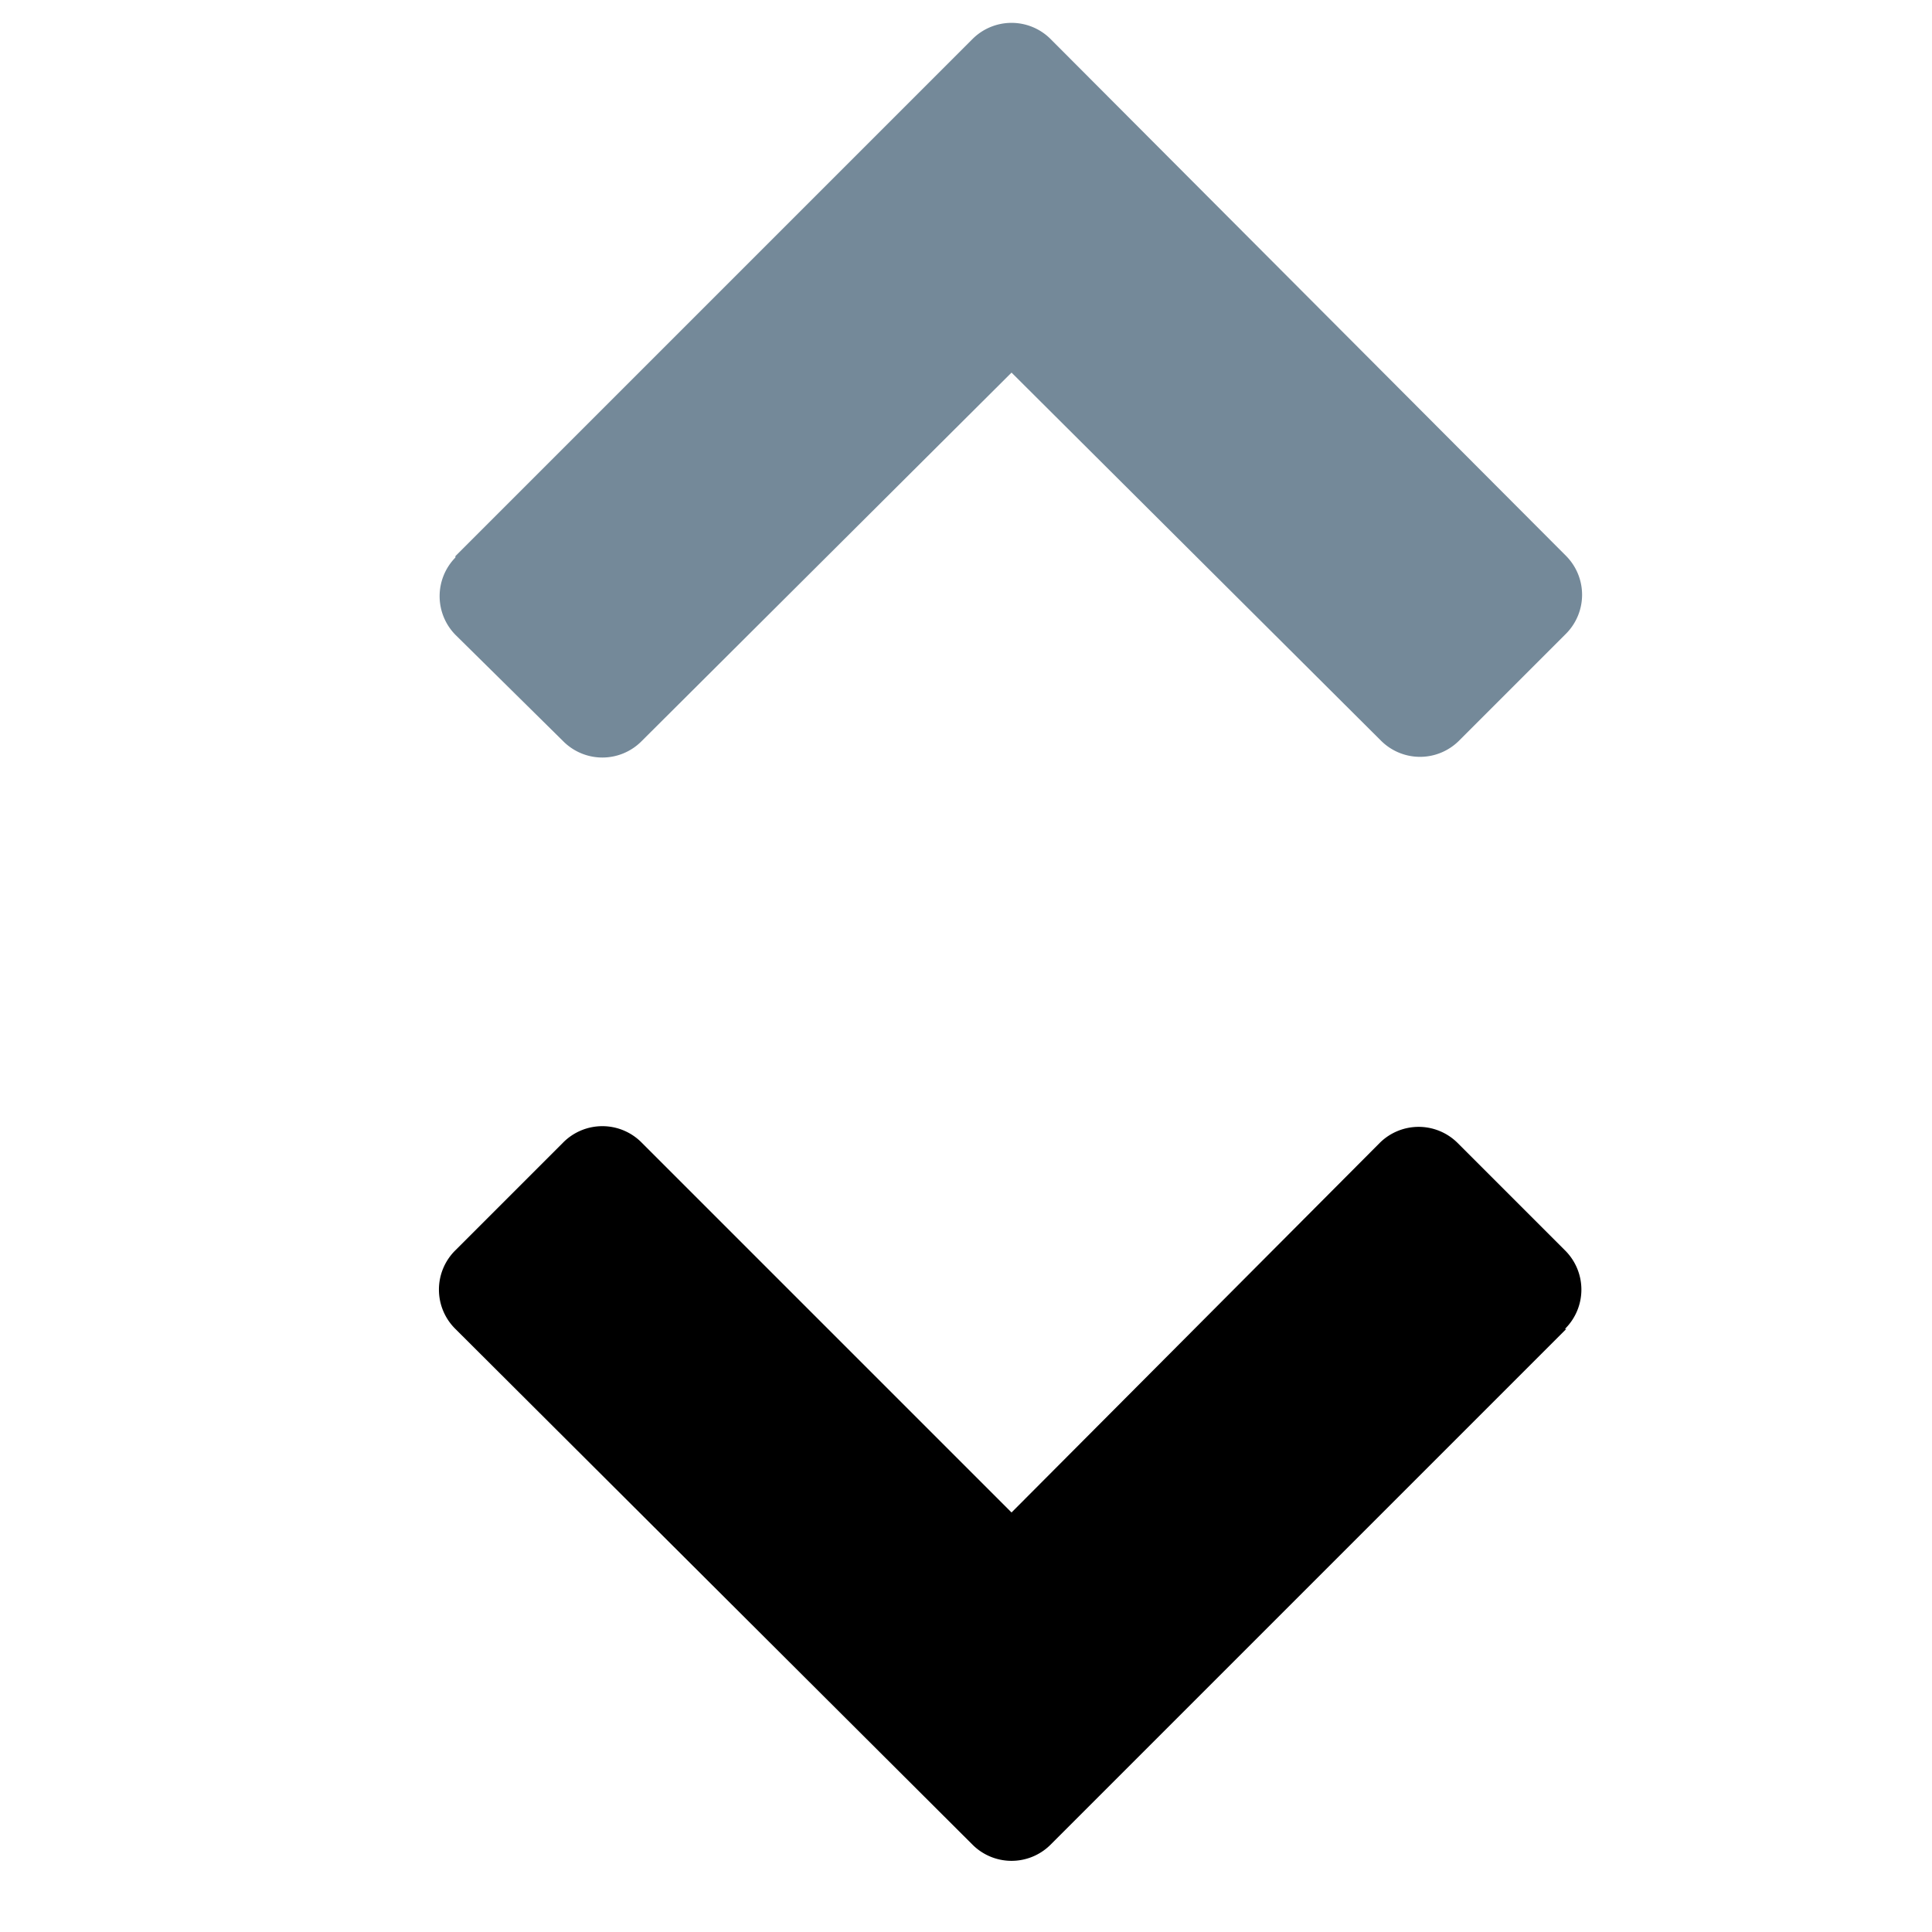 <svg width="16" height="16" xmlns="http://www.w3.org/2000/svg" viewBox="0 0 9 14">
    <path d="M8.85 9.63l-3.74 3.74a.4.4 0 01-.56 0L.8 9.63a.4.4 0 010-.57l.78-.78a.4.4 0 01.57 0l2.68 2.68L7.5 8.28a.4.4 0 01.56 0l.78.78a.4.4 0 010 .57z"/>
    <path d="M.8 4.03L4.55.28a.4.4 0 01.56 0l3.74 3.75a.4.4 0 010 .56l-.78.78a.4.4 0 01-.56 0L4.83 2.7 2.15 5.37a.4.4 0 01-.57 0L.8 4.6a.4.4 0 010-.56z"
          fill="#748999"/>
</svg>
